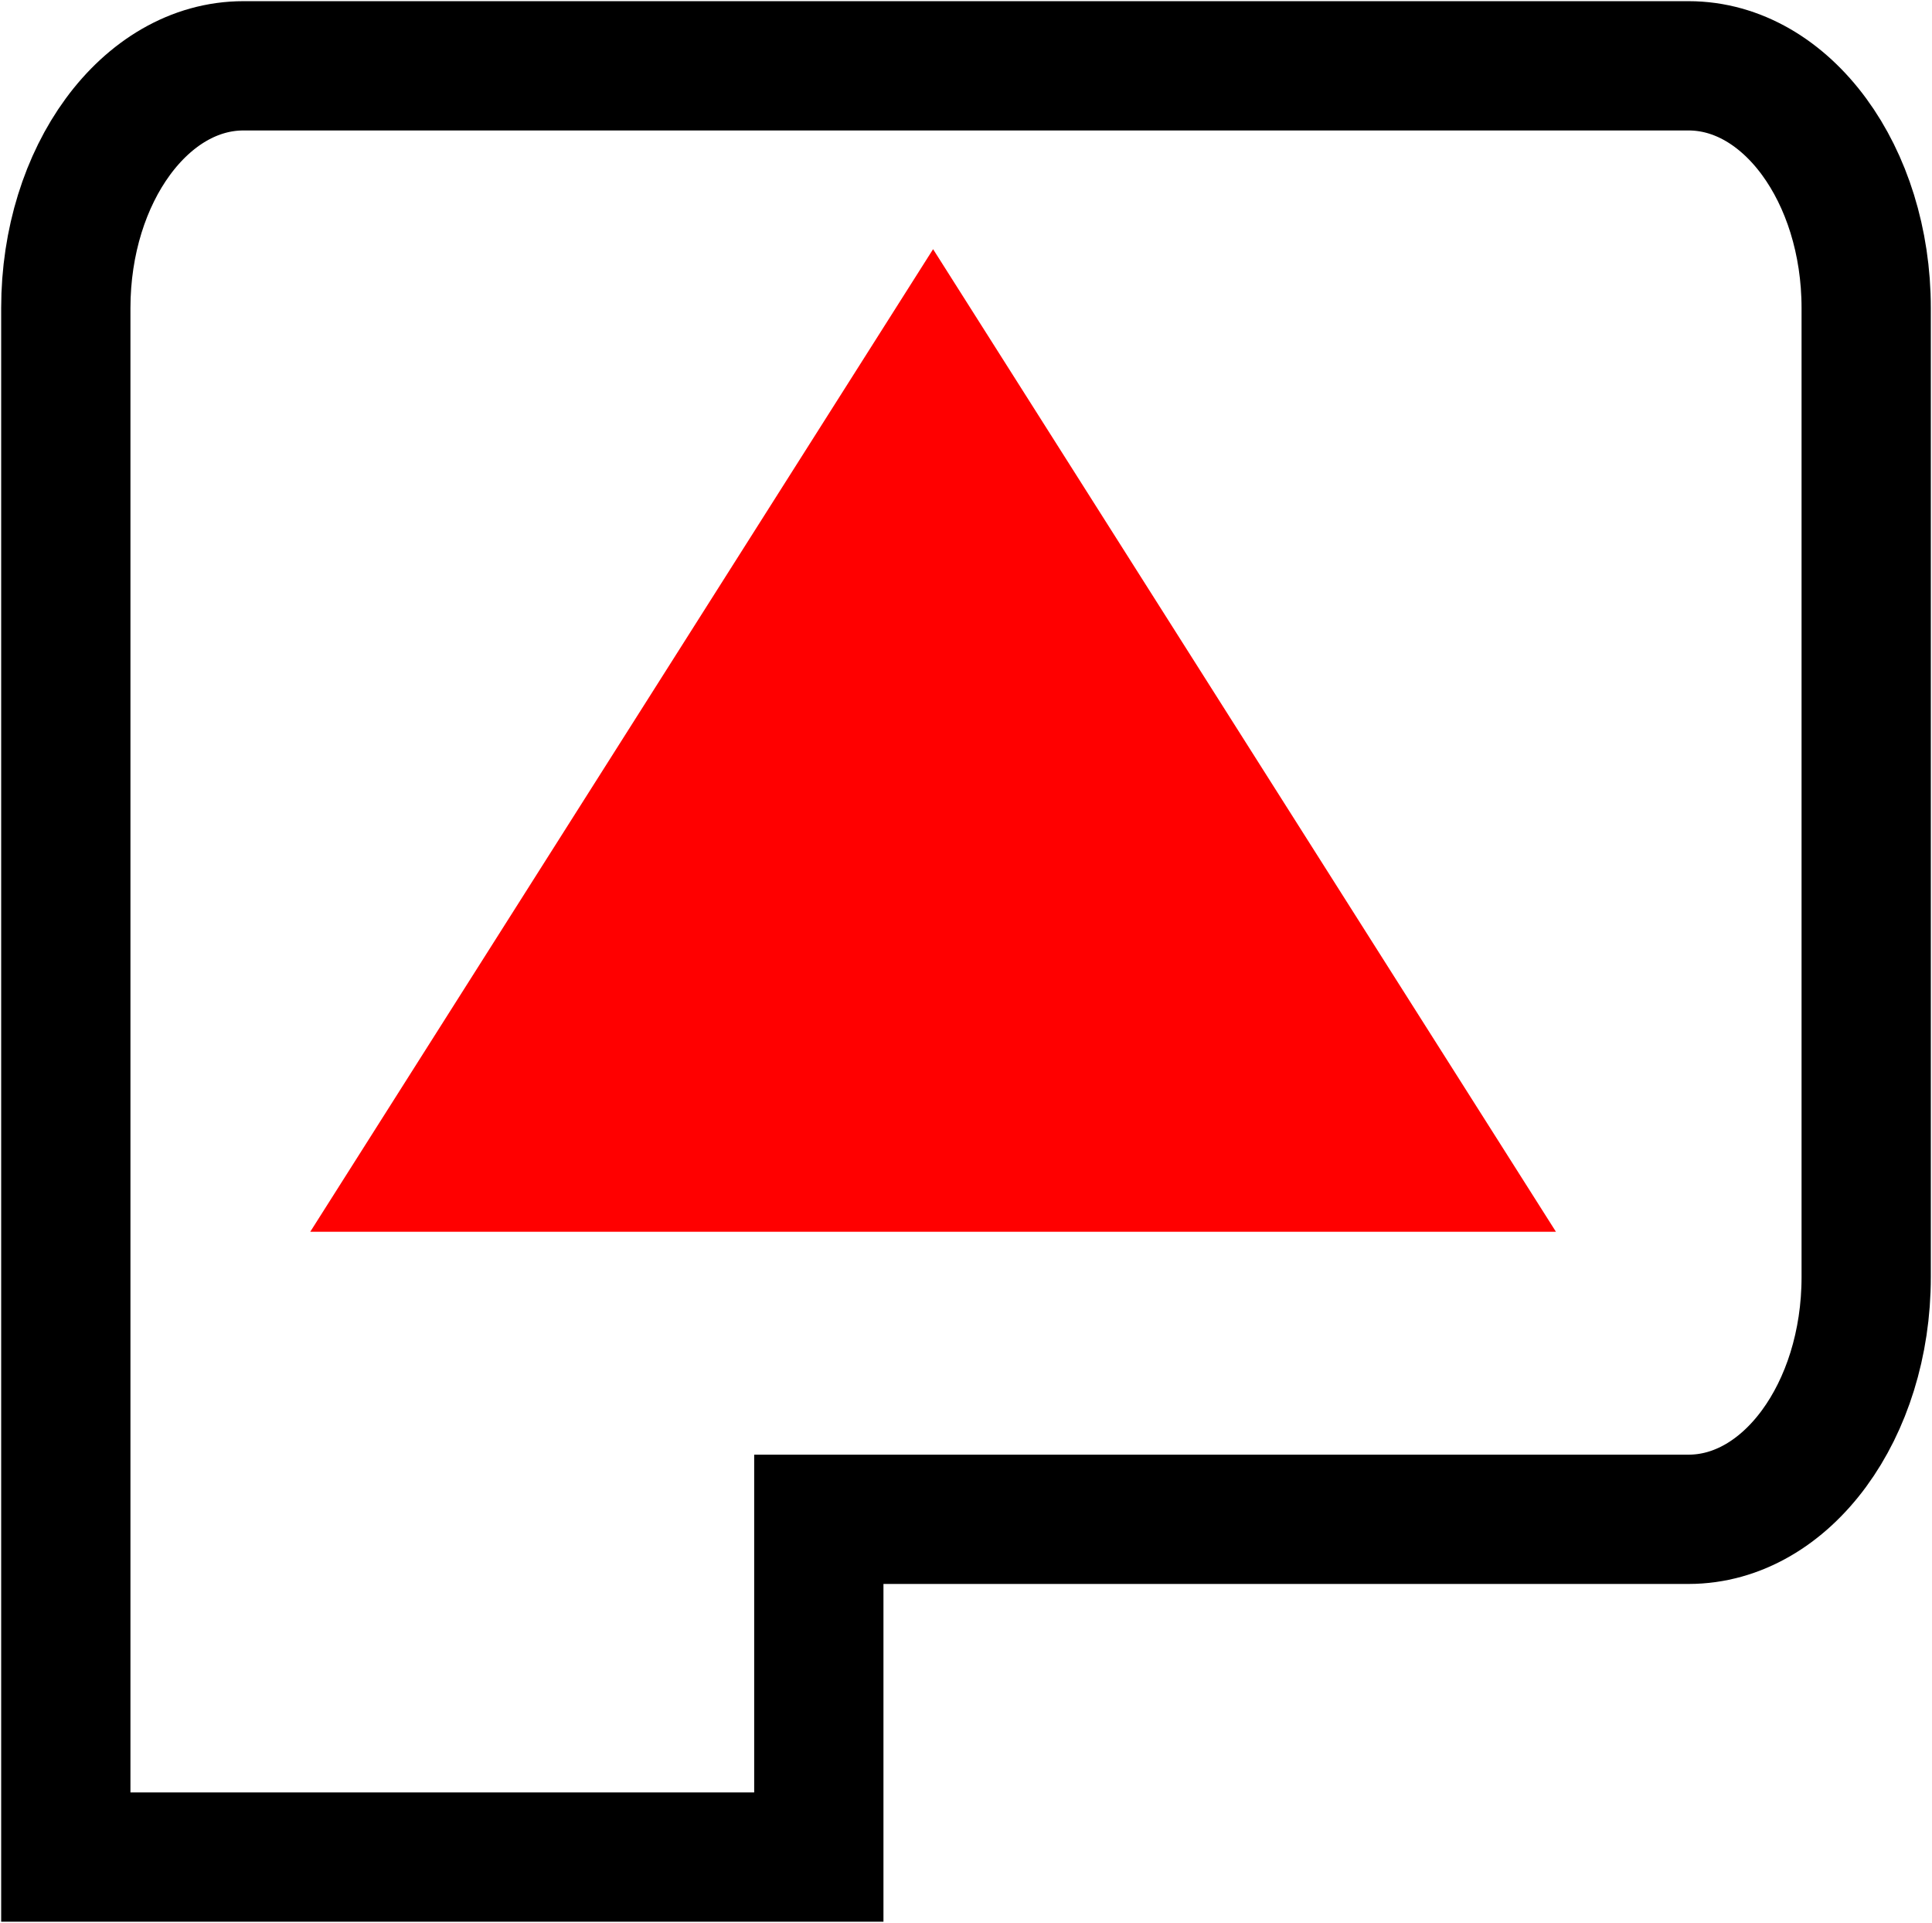 <svg width="411" height="409" xmlns="http://www.w3.org/2000/svg" xmlns:xlink="http://www.w3.org/1999/xlink" xml:space="preserve" overflow="hidden"><defs><clipPath id="clip0"><rect x="1641" y="2140" width="411" height="409"/></clipPath></defs><g clip-path="url(#clip0)" transform="translate(-1641 -2140)"><path d="M1692.79 2154 2000.21 2154C2021.08 2154 2038 2177.07 2038 2205.53L2038 2411.63C2038 2440.09 2021.08 2463.16 2000.21 2463.16L1815.19 2463.16 1815.19 2535 1655 2535 1655 2411.63 1655 2294.12 1655 2205.53C1655 2177.07 1671.92 2154 1692.79 2154Z" stroke="#000000" stroke-width="27.5" stroke-miterlimit="8" fill="none" fill-rule="evenodd"/><path d="M1707 2402 1839.5 2193 1972 2402Z" fill="#FF0000" fill-rule="evenodd"/></g></svg>